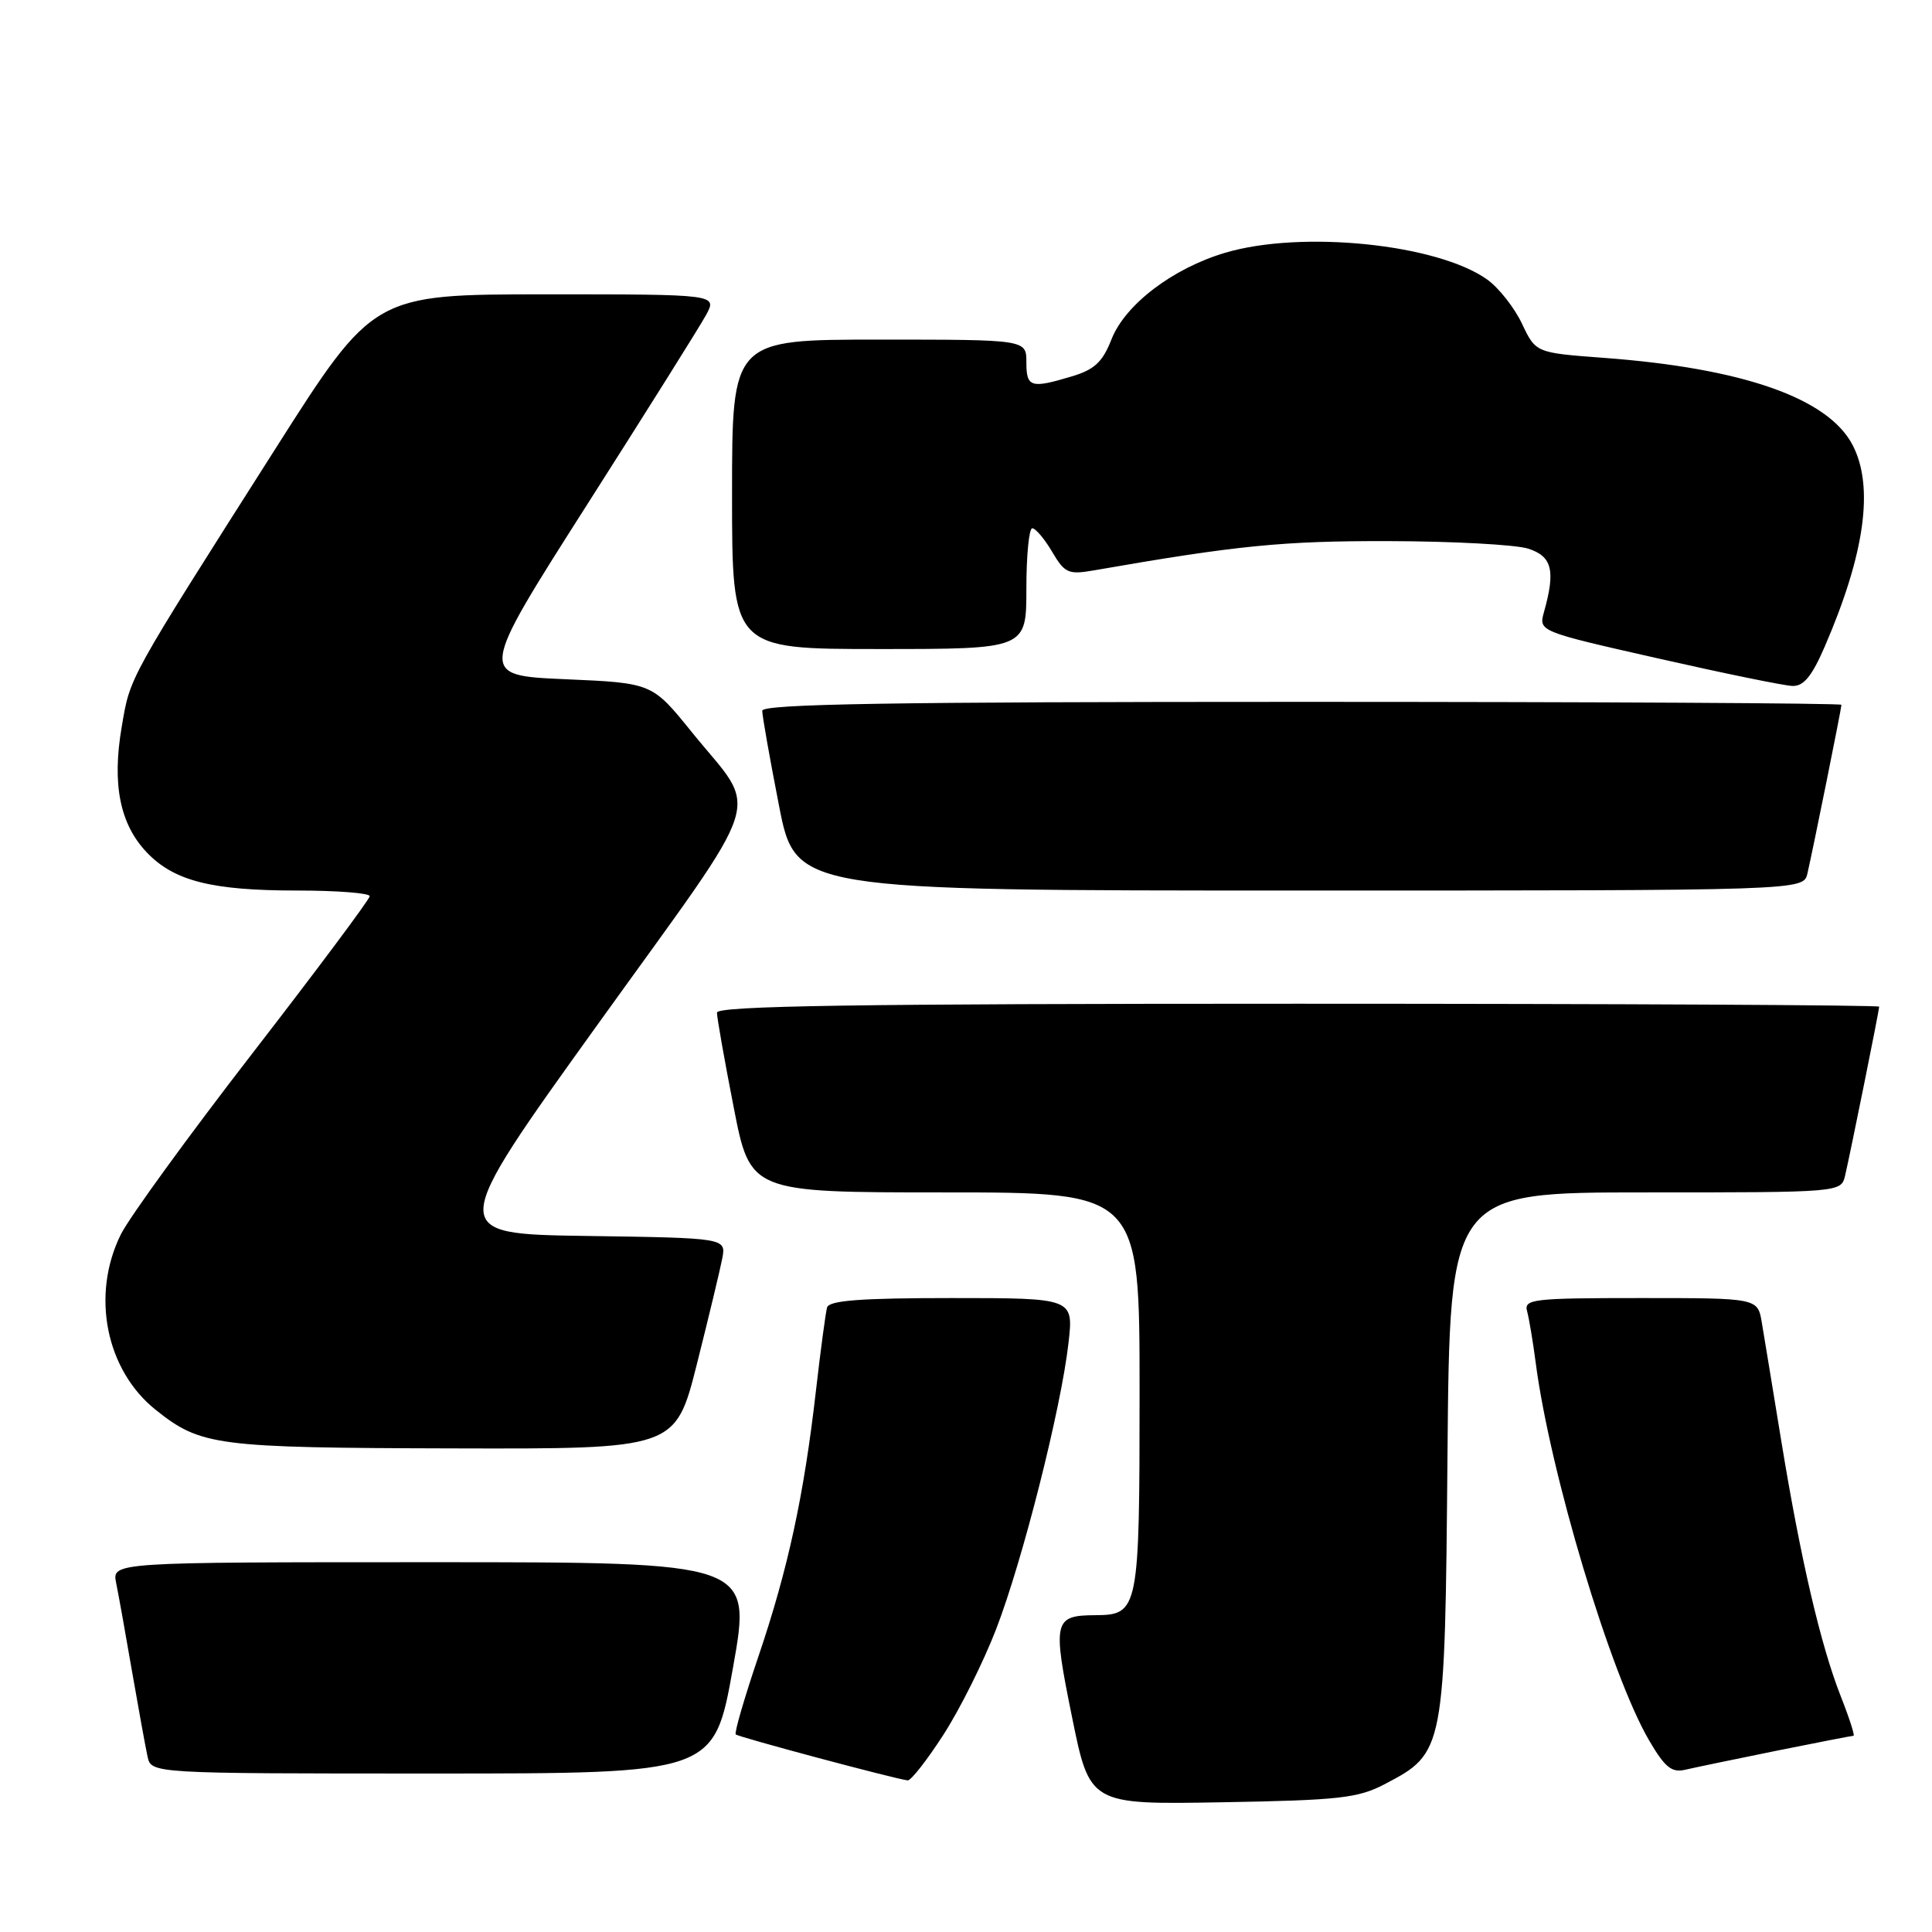 <?xml version="1.0" encoding="UTF-8" standalone="no"?>
<!DOCTYPE svg PUBLIC "-//W3C//DTD SVG 1.1//EN" "http://www.w3.org/Graphics/SVG/1.1/DTD/svg11.dtd" >
<svg xmlns="http://www.w3.org/2000/svg" xmlns:xlink="http://www.w3.org/1999/xlink" version="1.1" viewBox="0 0 256 256">
 <g >
 <path fill="currentColor"
d=" M 183.50 236.40 C 191.42 232.25 191.46 232.06 191.80 192.75 C 192.10 158.00 192.10 158.00 218.03 158.00 C 243.96 158.00 243.96 158.00 244.49 155.75 C 245.20 152.71 249.00 133.88 249.00 133.39 C 249.00 133.18 214.35 133.00 172.00 133.00 C 113.47 133.00 95.00 133.28 95.00 134.18 C 95.00 134.83 95.99 140.46 97.21 146.68 C 99.41 158.00 99.41 158.00 125.21 158.00 C 151.00 158.00 151.00 158.00 151.00 184.43 C 151.00 213.32 150.87 213.98 145.18 214.02 C 139.61 214.05 139.45 214.73 142.04 227.47 C 144.40 239.12 144.40 239.12 161.95 238.81 C 177.47 238.54 179.96 238.26 183.50 236.40 Z  M 124.99 229.89 C 127.16 226.54 130.31 220.23 131.99 215.88 C 135.52 206.73 140.60 186.62 141.58 177.96 C 142.26 172.00 142.26 172.00 126.10 172.00 C 114.02 172.00 109.85 172.32 109.59 173.25 C 109.40 173.94 108.73 178.92 108.11 184.33 C 106.53 198.16 104.41 207.94 100.50 219.47 C 98.64 224.96 97.28 229.62 97.49 229.82 C 97.84 230.17 118.56 235.71 120.27 235.91 C 120.70 235.96 122.82 233.25 124.99 229.89 Z  M 97.12 221.00 C 99.62 207.00 99.62 207.00 57.23 207.00 C 14.84 207.00 14.84 207.00 15.39 209.75 C 15.70 211.26 16.65 216.55 17.50 221.50 C 18.36 226.45 19.28 231.51 19.55 232.75 C 20.04 235.00 20.04 235.00 57.33 235.00 C 94.62 235.00 94.62 235.00 97.12 221.00 Z  M 235.36 231.99 C 240.78 230.90 245.39 230.00 245.60 230.00 C 245.80 230.00 245.05 227.65 243.92 224.79 C 241.26 218.05 238.60 206.64 236.04 191.00 C 234.92 184.12 233.75 177.04 233.45 175.25 C 232.91 172.00 232.91 172.00 217.39 172.00 C 203.09 172.00 201.90 172.14 202.35 173.75 C 202.61 174.71 203.12 177.75 203.48 180.50 C 205.36 195.06 213.42 221.92 218.52 230.62 C 220.60 234.18 221.51 234.92 223.30 234.50 C 224.51 234.22 229.94 233.09 235.36 231.99 Z  M 92.34 180.75 C 93.90 174.56 95.41 168.27 95.70 166.77 C 96.22 164.04 96.22 164.04 77.73 163.77 C 59.25 163.50 59.25 163.50 79.25 135.67 C 101.94 104.10 100.65 108.13 91.66 97.00 C 86.41 90.50 86.41 90.50 74.90 90.00 C 63.38 89.50 63.38 89.50 77.71 67.00 C 85.60 54.62 92.73 43.26 93.55 41.75 C 95.05 39.00 95.05 39.00 72.28 39.00 C 49.50 39.01 49.50 39.01 36.50 59.45 C 16.77 90.49 17.28 89.57 16.13 96.30 C 14.82 103.92 15.89 109.23 19.47 112.97 C 23.08 116.74 28.06 118.00 39.37 118.00 C 44.66 118.00 48.99 118.34 48.99 118.75 C 48.98 119.16 42.01 128.50 33.50 139.50 C 24.99 150.50 17.12 161.33 16.01 163.57 C 12.04 171.59 14.02 181.54 20.64 186.82 C 26.62 191.59 28.59 191.84 60.00 191.92 C 89.50 192.00 89.50 192.00 92.34 180.75 Z  M 239.49 115.75 C 240.20 112.71 244.00 93.88 244.00 93.39 C 244.00 93.18 211.82 93.00 172.50 93.00 C 118.20 93.00 101.00 93.28 101.00 94.18 C 101.00 94.83 101.99 100.46 103.21 106.68 C 105.41 118.00 105.41 118.00 172.19 118.00 C 238.96 118.00 238.96 118.00 239.49 115.75 Z  M 241.79 85.67 C 247.11 73.37 248.34 64.50 245.49 58.99 C 242.27 52.76 230.95 48.79 212.55 47.42 C 203.50 46.75 203.50 46.75 201.67 42.89 C 200.67 40.77 198.59 38.13 197.05 37.03 C 190.43 32.32 172.46 30.49 162.35 33.49 C 155.40 35.55 149.09 40.35 147.28 44.96 C 146.10 47.97 145.02 48.98 142.03 49.87 C 136.58 51.51 136.00 51.33 136.00 48.00 C 136.00 45.00 136.00 45.00 116.50 45.00 C 97.00 45.00 97.00 45.00 97.00 65.50 C 97.00 86.00 97.00 86.00 116.50 86.00 C 136.00 86.00 136.00 86.00 136.00 78.00 C 136.00 73.60 136.35 70.00 136.78 70.00 C 137.22 70.00 138.40 71.40 139.41 73.11 C 141.07 75.94 141.58 76.16 144.87 75.59 C 163.98 72.26 169.94 71.67 184.00 71.70 C 192.53 71.72 200.85 72.17 202.50 72.70 C 205.66 73.72 206.13 75.59 204.59 81.08 C 203.87 83.66 203.87 83.66 219.68 87.24 C 228.38 89.21 236.40 90.86 237.50 90.89 C 238.99 90.95 240.09 89.61 241.79 85.67 Z "/>
</g>
</svg>